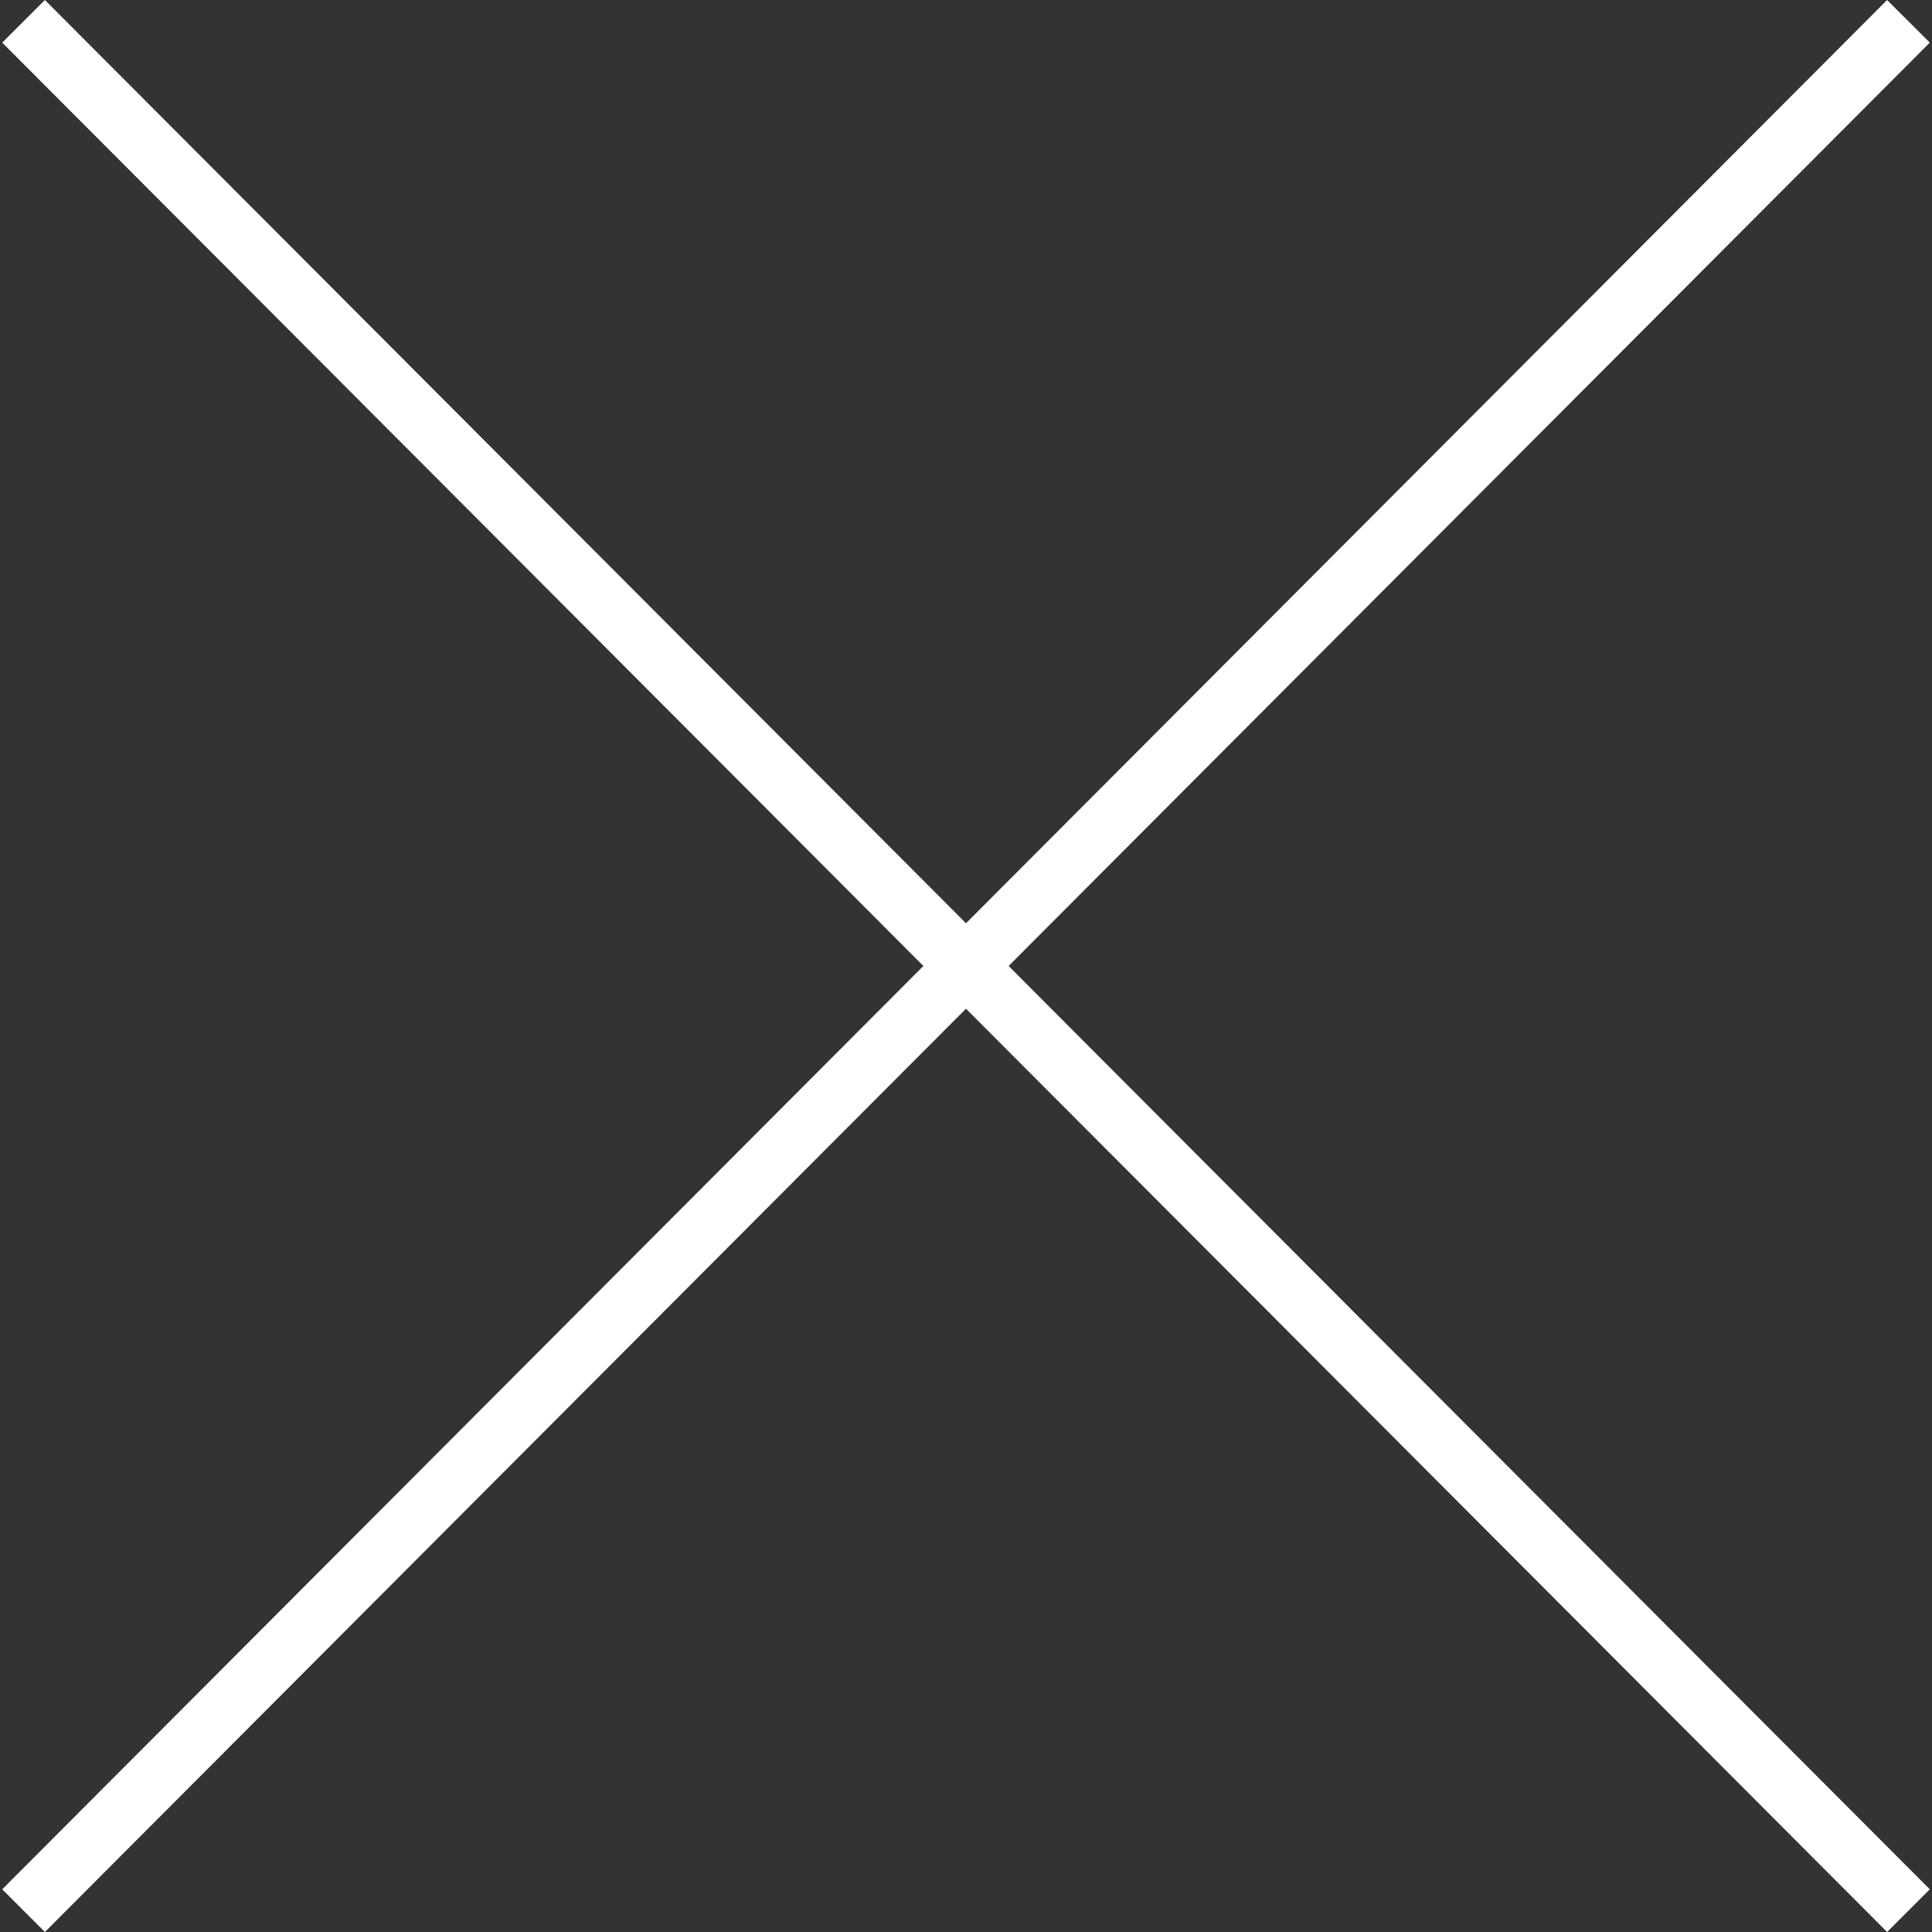 <svg version="1.1" id="Capa_1" xmlns="http://www.w3.org/2000/svg" x="0px" y="0px"
    viewBox="0 0 490 490" style="enable-background:new 0 0 490 490;" xml:space="preserve" fill="white">
    <rect x="0" y="0" width="490" height="490" fill="#333333" stroke="none"/>
    <polygon points="11.387,490 245,255.832 478.613,490 489.439,479.174 255.809,244.996 489.439,10.811 478.613,0 245,234.161
        11.387,0 0.561,10.811 234.191,244.996 0.561,479.174 "/>
</svg>

